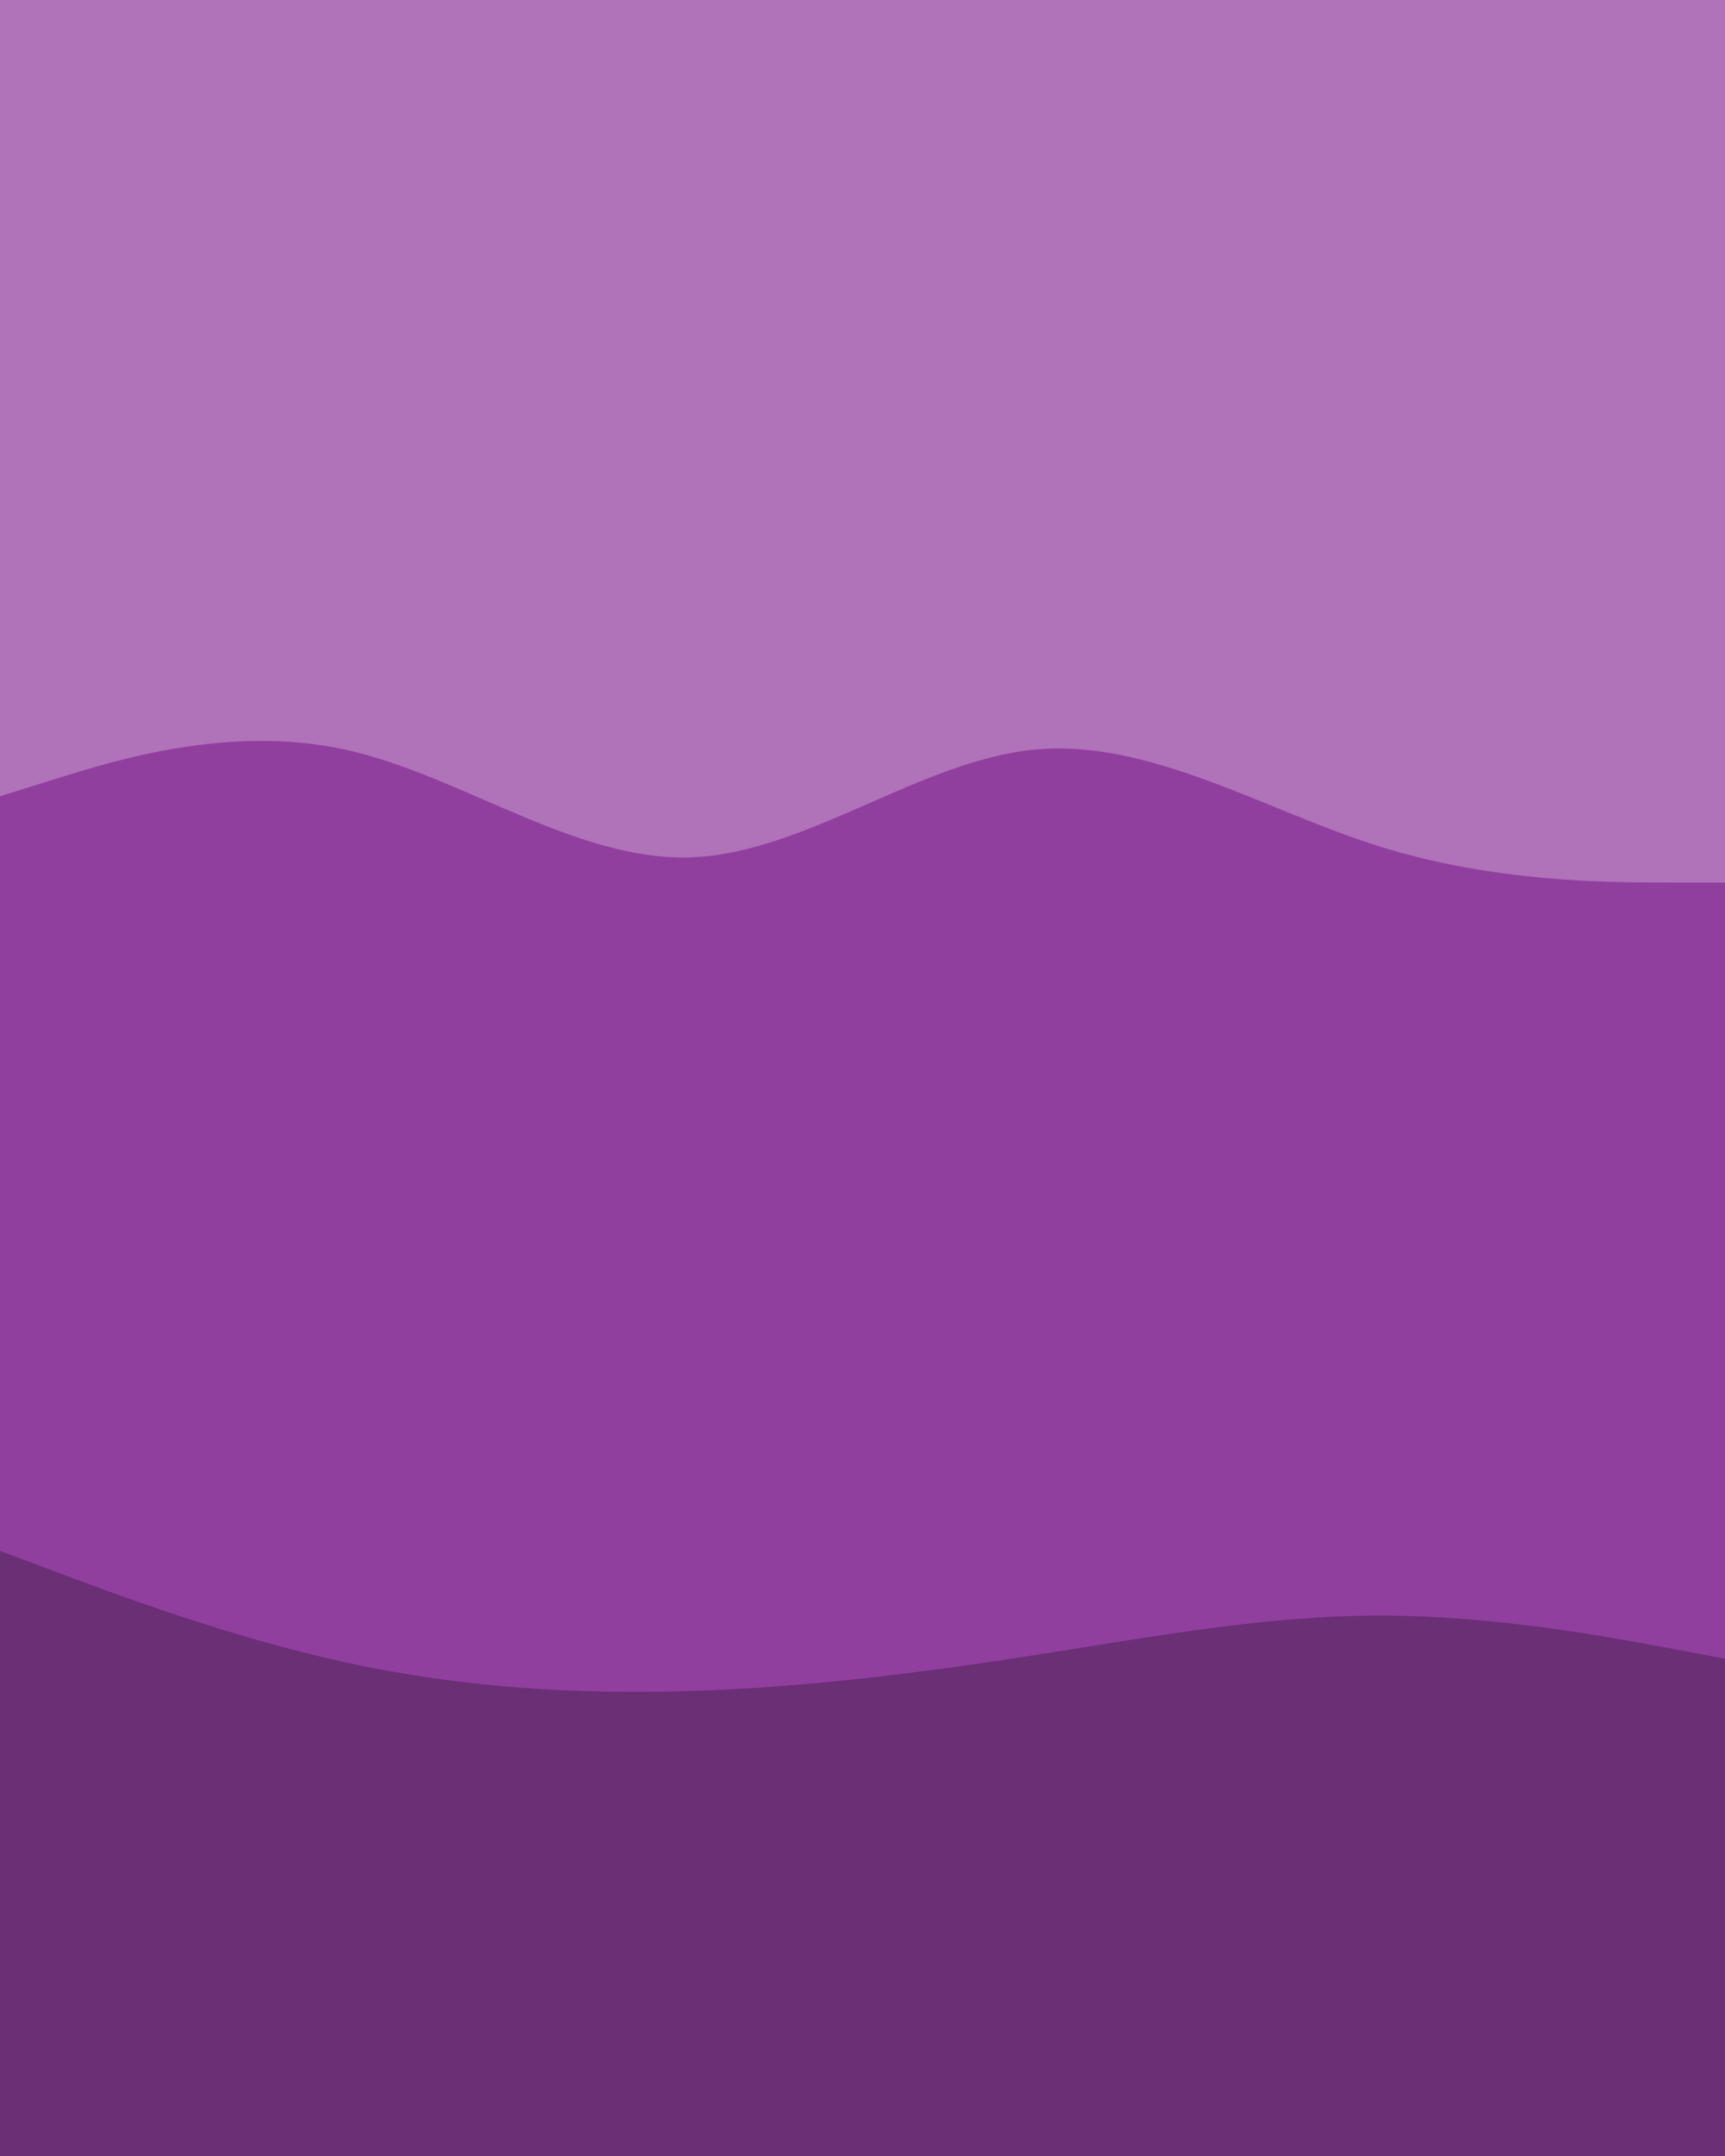 <svg id="visual" viewBox="0 0 1200 1500" width="1200" height="1500" xmlns="http://www.w3.org/2000/svg" xmlns:xlink="http://www.w3.org/1999/xlink" version="1.1"><path d="M0 556L40 543.5C80 531 160 506 240 523.5C320 541 400 601 480 598.5C560 596 640 531 720 523.5C800 516 880 566 960 591C1040 616 1120 616 1160 616L1200 616L1200 0L1160 0C1120 0 1040 0 960 0C880 0 800 0 720 0C640 0 560 0 480 0C400 0 320 0 240 0C160 0 80 0 40 0L0 0Z" fill="#b072b9"></path><path d="M0 1081L40 1096C80 1111 160 1141 240 1158.5C320 1176 400 1181 480 1178.5C560 1176 640 1166 720 1153.5C800 1141 880 1126 960 1126C1040 1126 1120 1141 1160 1148.5L1200 1156L1200 614L1160 614C1120 614 1040 614 960 589C880 564 800 514 720 521.5C640 529 560 594 480 596.5C400 599 320 539 240 521.5C160 504 80 529 40 541.5L0 554Z" fill="#913f9f"></path><path d="M0 1501L40 1501C80 1501 160 1501 240 1501C320 1501 400 1501 480 1501C560 1501 640 1501 720 1501C800 1501 880 1501 960 1501C1040 1501 1120 1501 1160 1501L1200 1501L1200 1154L1160 1146.5C1120 1139 1040 1124 960 1124C880 1124 800 1139 720 1151.5C640 1164 560 1174 480 1176.5C400 1179 320 1174 240 1156.5C160 1139 80 1109 40 1094L0 1079Z" fill="#6a2f75"></path></svg>